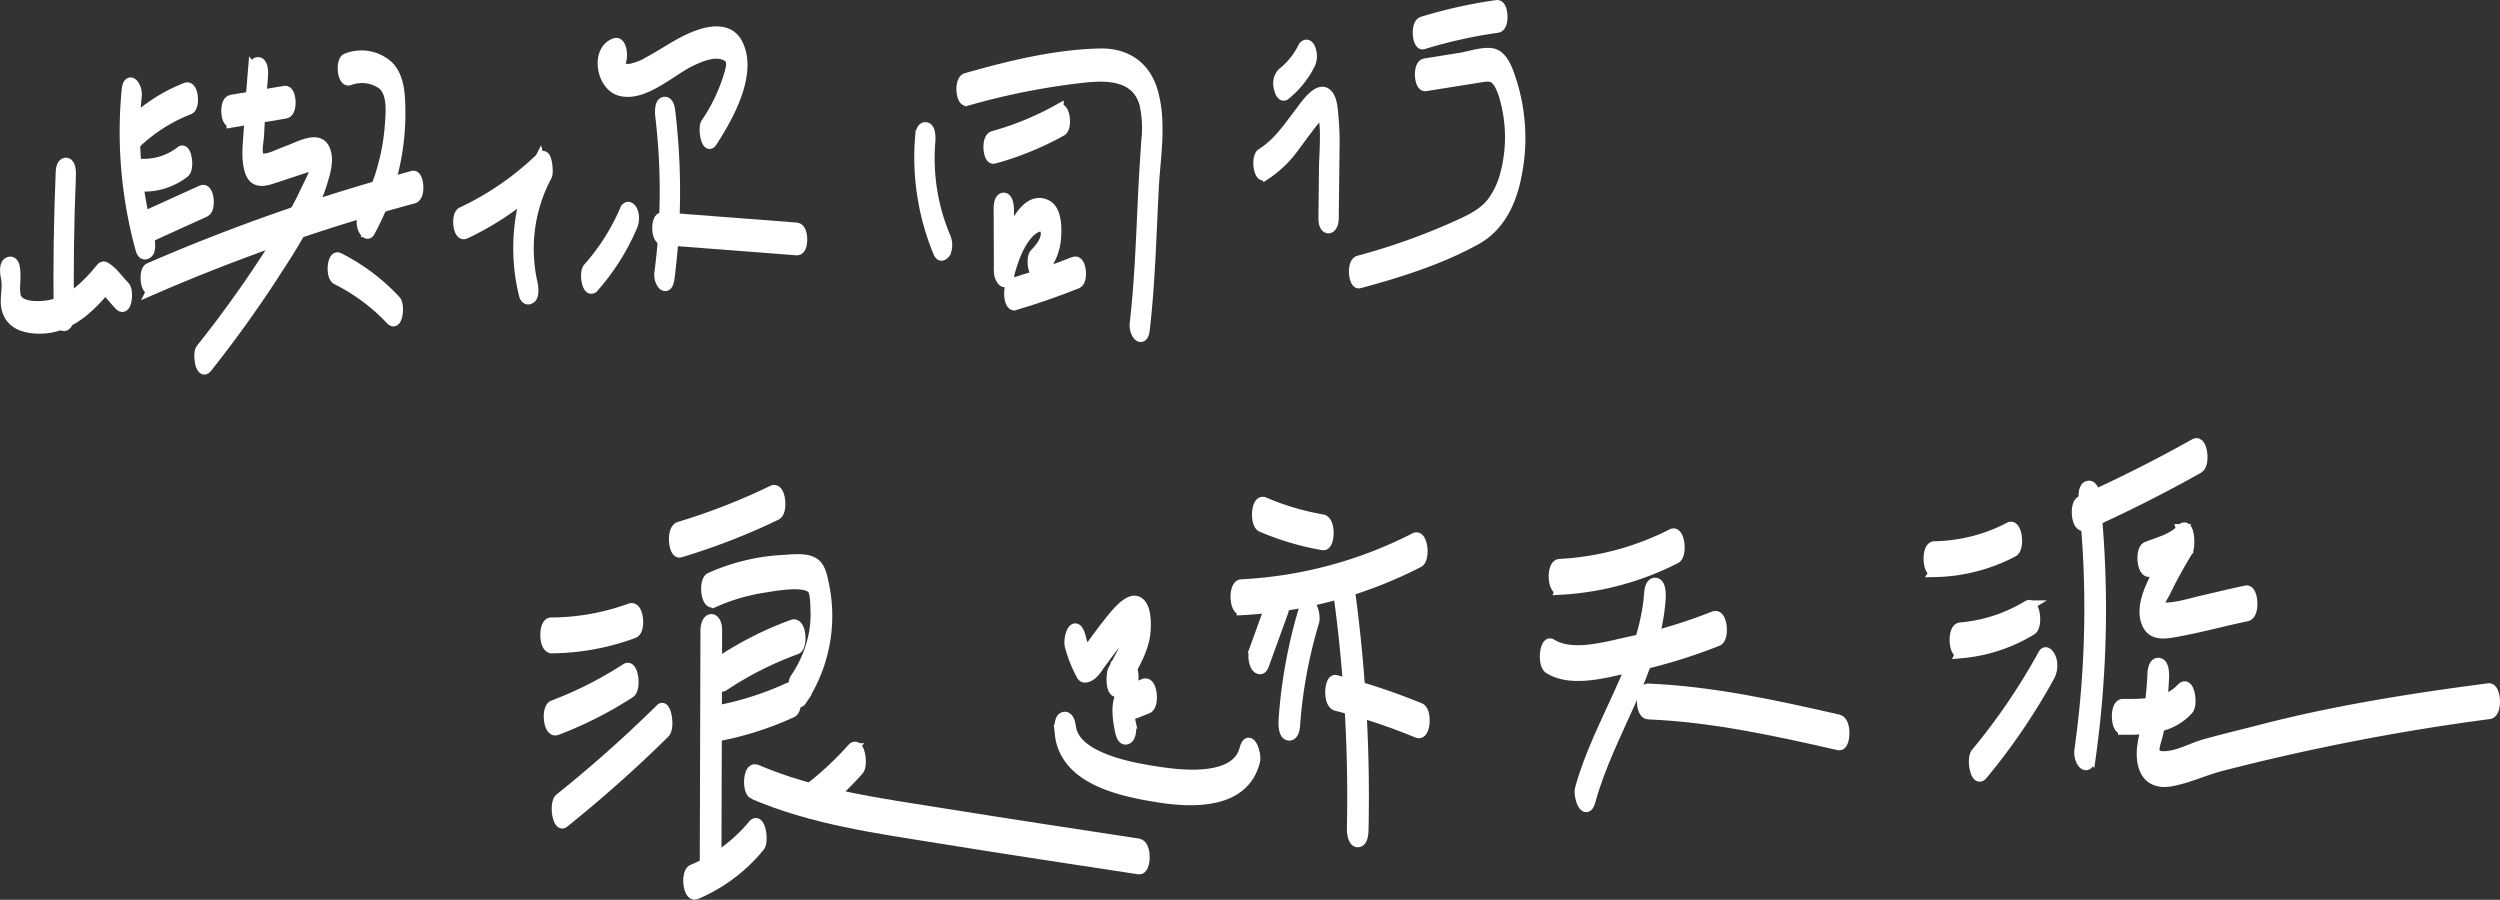 <svg xmlns="http://www.w3.org/2000/svg" width="467.36" height="168.208" viewBox="0 0 467.36 168.208">
  <rect x="0" y="0" width="467.36" height="168.208" fill="#333333" stroke="none"/>
  <g id="组_4841" data-name="组 4841" transform="translate(-158.256 -227.625)">
    <g id="组_313" data-name="组 313" transform="translate(159.264 228.629)">
      <path id="路径_460" data-name="路径 460" d="M874.863,464.674a89.437,89.437,0,0,1,13.891-3.084c1.324-.186,1.074-4.291-.1-4.127a89.486,89.486,0,0,0-13.89,3.085c-1.348.414-.89,4.431.1,4.126Z" transform="translate(-609.83 -457.458)" fill="#fff" stroke="#fff" stroke-width="2"/>
      <path id="路径_461" data-name="路径 461" d="M353.26,519.395q-.568,13.433-.384,26.878c.007.492.172,2.106.951,2.041s.858-1.567.85-2.085q-.188-12.893.347-25.779c.024-.582.08-2.3-.691-2.523s-1.048.891-1.073,1.468Z" transform="translate(-342.846 -488.424)" fill="#fff" stroke="#fff" stroke-width="2"/>
      <path id="路径_462" data-name="路径 462" d="M332.53,558.83c.49,2.319-.7,4.6.558,6.887,1.12,2.031,3.535,2.5,5.681,2.509,5.334.015,9.35-3.8,12.494-7.69l-.689.225c1.332.757,2.125,2.135,3.208,3.188,1.22,1.187,1.667-2.764.822-3.586-1.238-1.2-2.119-2.724-3.649-3.593-.277-.158-.516.011-.689.225-2.617,3.24-5.867,6.479-10.2,7.021-1.833.229-5.509.331-5.881-2.06-.266-1.711.226-3.47-.149-5.246-.16-.761-.622-1.188-1.251-.71-.661.5-.39,2.186-.254,2.831Z" transform="translate(-332.358 -507.843)" fill="#fff" stroke="#fff" stroke-width="2"/>
      <path id="路径_463" data-name="路径 463" d="M380.638,499.589a30.326,30.326,0,0,1,10.19-6.546c1.1-.431.764-4.49-.577-3.968a30.323,30.323,0,0,0-10.189,6.546,2.987,2.987,0,0,0-.567,2.553c.045.293.521,2.018,1.143,1.414Z" transform="translate(-356.479 -473.634)" fill="#fff" stroke="#fff" stroke-width="2"/>
      <path id="路径_464" data-name="路径 464" d="M378.587,488.527a82.652,82.652,0,0,0,2.594,29.73c.2.739.6,1.207,1.25.71.636-.483.425-2.209.254-2.831a73.708,73.708,0,0,1-2.334-26.554c.171-1.824-1.5-3.85-1.764-1.054Z" transform="translate(-355.855 -472.669)" fill="#fff" stroke="#fff" stroke-width="2"/>
      <path id="路径_465" data-name="路径 465" d="M387.448,544.077a354.223,354.223,0,0,1,48.792-17.05c1.349-.363.934-4.405-.1-4.127a357.666,357.666,0,0,0-49.267,17.209c-1.1.479-.721,4.53.576,3.967Z" transform="translate(-359.956 -490.98)" fill="#fff" stroke="#fff" stroke-width="2"/>
      <path id="路径_466" data-name="路径 466" d="M418.151,496.139l10.028-1.679c1.334-.223,1.046-4.319-.1-4.126l-10.028,1.678c-1.333.223-1.046,4.319.1,4.126Z" transform="translate(-375.809 -474.299)" fill="#fff" stroke="#fff" stroke-width="2"/>
      <path id="路径_467" data-name="路径 467" d="M416.835,480.806c-.3,3.388-.537,6.779-.7,10.176-.125,2.6-.665,5.672-.011,8.229.611,2.389,2.007,2.524,4.138,1.836,1.7-.55,3.4-1.128,5.1-1.691.708-.235,1.411-.484,2.123-.7,1-.311.741-.517.912-.017.321.939-1.4,3.954-1.822,4.891-.736,1.617-1.579,3.18-2.468,4.719-1.632,2.824-3.381,5.584-5.169,8.311q-5.528,8.433-11.822,16.321c-.723.91-.038,4.843,1,3.541q6.413-8.068,12.068-16.7c3.6-5.523,7.38-11.244,9.39-17.578.635-2,1.627-4.936.406-6.95-1.291-2.13-5.118.17-6.841.741-1.239.411-3.107,1.456-4.39,1.435-1.8-.03-.951-2.987-.888-4.4.165-3.707.42-7.407.744-11.1.051-.575.063-2.3-.691-2.523-.791-.232-1.022.9-1.072,1.468Z" transform="translate(-370.505 -468.652)" fill="#fff" stroke="#fff" stroke-width="2"/>
      <path id="路径_468" data-name="路径 468" d="M463.042,481.3a6.66,6.66,0,0,1,5.985.705c2.275,1.625,1.732,5.823,1.552,8.283a40,40,0,0,1-4.8,15.858,3.708,3.708,0,0,0-.254,2.831c.14.4.78,1.592,1.25.71a45.951,45.951,0,0,0,5.687-22.318c-.036-2.84-.03-6.353-2.121-8.559a7.427,7.427,0,0,0-7.882-1.477c-1.1.467-.731,4.52.577,3.968Z" transform="translate(-398.685 -467.368)" fill="#fff" stroke="#fff" stroke-width="2"/>
      <path id="路径_469" data-name="路径 469" d="M458.642,558.225a35.955,35.955,0,0,1,10.17,7.566c1.143,1.221,1.63-2.722.822-3.586a37.66,37.66,0,0,0-10.611-7.971c-1.177-.592-1.513,3.421-.381,3.991Z" transform="translate(-396.703 -507.011)" fill="#fff" stroke="#fff" stroke-width="2"/>
      <path id="路径_470" data-name="路径 470" d="M381.724,519.769a12.166,12.166,0,0,0,8.832-2.484c1.021-.786.377-4.7-.577-3.967a11.337,11.337,0,0,1-8.356,2.325c-1.149-.127-1.251,3.977.1,4.126Z" transform="translate(-357.144 -486.031)" fill="#fff" stroke="#fff" stroke-width="2"/>
      <path id="路径_471" data-name="路径 471" d="M386.388,537l10.347-4.7c1.1-.5.7-4.547-.577-3.967l-10.347,4.7c-1.1.5-.7,4.548.577,3.967Z" transform="translate(-359.416 -493.738)" fill="#fff" stroke="#fff" stroke-width="2"/>
      <path id="路径_472" data-name="路径 472" d="M507.294,529.773A54.372,54.372,0,0,0,522.2,519.439l-.961-3.427a36.488,36.488,0,0,0-2.9,25.1c.176.753.614,1.194,1.251.71s.4-2.193.254-2.831a29.072,29.072,0,0,1,2.739-20.093c.285-.551-.028-4.337-.961-3.427a54.374,54.374,0,0,1-14.906,10.334c-1.1.518-.684,4.56.576,3.968Z" transform="translate(-421.365 -487.109)" fill="#fff" stroke="#fff" stroke-width="2"/>
      <path id="路径_473" data-name="路径 473" d="M563.7,469.751c-3.642,1.32-2.492,7.758.834,8.771,4.339,1.322,9.433-3.563,13.069-5.36,1.862-.92,4.621-2.144,6.725-1.23,1.551.673,1.193,1.98.834,3.357a32.463,32.463,0,0,1-4.408,9.378c-.636.967.122,4.872,1,3.541,3.016-4.587,7.74-12.935,4.768-18.493-1.853-3.466-6.372-2.009-9.171-.681-2.291,1.087-4.381,2.532-6.59,3.765a12.35,12.35,0,0,1-4.238,1.774c-.639.079-3.661-.342-2.245-.856,1.1-.4.79-4.462-.576-3.967Z" transform="translate(-449.735 -462.637)" fill="#fff" stroke="#fff" stroke-width="2"/>
      <path id="路径_474" data-name="路径 474" d="M583.34,497.142a117.51,117.51,0,0,1-.164,29.3c-.238,1.834,1.4,3.832,1.764,1.054a126.414,126.414,0,0,0,.11-31.49c-.069-.568-.376-1.706-1.143-1.414-.733.278-.632,2.015-.567,2.553Z" transform="translate(-460.853 -476.458)" fill="#fff" stroke="#fff" stroke-width="2"/>
      <path id="路径_475" data-name="路径 475" d="M562.32,535.4a40.028,40.028,0,0,1-6.879,10.825c-.769.87-.128,4.814,1,3.541a42.42,42.42,0,0,0,7.228-11.479,3.65,3.65,0,0,0-.072-2.918c-.406-.658-.924-.788-1.274.031Z" transform="translate(-446.482 -497.101)" fill="#fff" stroke="#fff" stroke-width="2"/>
      <path id="路径_476" data-name="路径 476" d="M583.374,542.945l25.091,1.928c1.181.091,1.237-4.024-.1-4.127l-25.091-1.928c-1.182-.091-1.237,4.024.1,4.127Z" transform="translate(-460.457 -499.142)" fill="#fff" stroke="#fff" stroke-width="2"/>
      <path id="路径_477" data-name="路径 477" d="M683.022,505.782a46.4,46.4,0,0,0,3.373,21.869c.362.873.884.531,1.274-.031a3.7,3.7,0,0,0-.072-2.918,37.905,37.905,0,0,1-2.811-17.865c.049-.576.064-2.3-.691-2.523-.791-.231-1.024.9-1.073,1.468Z" transform="translate(-511.932 -481.449)" fill="#fff" stroke="#fff" stroke-width="2"/>
      <path id="路径_478" data-name="路径 478" d="M699.949,484.746a132.855,132.855,0,0,1,21.735-4.306c4.688-.52,10.109-.389,11.548,5.057a21.206,21.206,0,0,1,.327,6.795c-.25,3.712-.482,7.421-.654,11.138-.354,7.693-.641,15.39-1.514,23.047-.208,1.83,1.447,3.841,1.764,1.054,1-8.752,1.221-17.556,1.672-26.346.305-5.94,1.539-12.451-.226-18.281-1.4-4.63-4.983-6.967-9.776-6.868-8.332.171-17,2.313-24.978,4.582-1.349.384-.916,4.416.1,4.127Z" transform="translate(-520.208 -466.975)" fill="#fff" stroke="#fff" stroke-width="2"/>
      <path id="路径_479" data-name="路径 479" d="M710.3,506.462a57.1,57.1,0,0,0,12.626-5.151c1.09-.606.594-4.618-.576-3.967a54.941,54.941,0,0,1-12.151,4.992c-1.349.373-.926,4.41.1,4.126Z" transform="translate(-525.507 -477.857)" fill="#fff" stroke="#fff" stroke-width="2"/>
      <path id="路径_480" data-name="路径 480" d="M713.263,533.4l.047,11.638c0,1.245,1.156,3.11,1.7,1,.726-2.793,1.823-6.167,3.878-8.278.982-1.009,2.857-2.021,3.163-.092.233,1.473-1.128,3.112-2.07,4.077-.808.828-.21,4.777,1,3.541a10.572,10.572,0,0,0,2.906-6.861c.106-1.71.079-4.844-1.731-5.776-4.763-2.452-8.04,8.612-8.75,11.345l1.7,1-.047-11.638c0-.491-.176-2.105-.951-2.041-.8.066-.852,1.566-.85,2.085Z" transform="translate(-527.515 -495.297)" fill="#fff" stroke="#fff" stroke-width="2"/>
      <path id="路径_481" data-name="路径 481" d="M718.24,563.827q5.945-1.77,11.7-4.062c1.1-.44.756-4.5-.576-3.967q-5.53,2.2-11.23,3.9c-1.348.4-.9,4.425.1,4.126Z" transform="translate(-529.582 -507.818)" fill="#fff" stroke="#fff" stroke-width="2"/>
      <path id="路径_482" data-name="路径 482" d="M825.021,473.22a14.375,14.375,0,0,1-3.911,4.763,2.892,2.892,0,0,0-.567,2.553c.053.354.47,1.952,1.143,1.414a17.254,17.254,0,0,0,4.681-5.843,3.674,3.674,0,0,0-.071-2.918c-.386-.755-.91-.694-1.274.031Z" transform="translate(-582.45 -465.241)" fill="#fff" stroke="#fff" stroke-width="2"/>
      <path id="路径_483" data-name="路径 483" d="M813.981,506.178a20.606,20.606,0,0,0,5.379-5.143c.772-1.012,1.5-2.058,2.281-3.062.389-.5,2.317-3.236,2.927-3.1,1.151.248.55,8.168.536,9.355L824.99,514.3c-.028,2.455,1.774,2.408,1.8-.044.048-4.276.106-8.552.145-12.827a52.28,52.28,0,0,0-.172-5.874c-.132-1.276-.159-3.211-1-4.277-1.639-2.087-4.383,2.188-5.336,3.427-2.145,2.789-3.984,5.591-7.027,7.5-1.071.673-.518,4.656.576,3.967Z" transform="translate(-578.527 -474.497)" fill="#fff" stroke="#fff" stroke-width="2"/>
      <path id="路径_484" data-name="路径 484" d="M862.8,481.9l10.046-1.609c1.865-.3,2.814-.407,3.845,1.422a12.961,12.961,0,0,1,1.078,3,26.8,26.8,0,0,1,.062,13.348,15.443,15.443,0,0,1-2.529,5.576c-1.652,2.16-4.066,3.285-6.482,4.384a119.978,119.978,0,0,1-18.5,6.607c-1.349.363-.933,4.406.1,4.127,7.381-1.988,15.109-4.417,21.818-8.144,4.784-2.658,6.826-7.736,7.688-12.912a34.986,34.986,0,0,0-.985-16.221c-.559-1.732-1.426-4.845-3.342-5.509-1.61-.557-4.584.473-6.208.733l-6.7,1.073c-1.331.213-1.054,4.311.1,4.126Z" transform="translate(-597.3 -466.858)" fill="#fff" stroke="#fff" stroke-width="2"/>
    </g>
    <g id="组_315" data-name="组 315" transform="translate(260.264 310.521)">
      <path id="路径_485" data-name="路径 485" d="M391.405,656.466a121.6,121.6,0,0,0,17.975-6.979c1.255-.607.763-5.207-.657-4.52a118,118,0,0,1-17.433,6.8c-1.536.461-1.023,5.043.115,4.7Z" transform="translate(-366.285 -636.137)" fill="#fff" stroke="#fff" stroke-width="2"/>
      <path id="路径_486" data-name="路径 486" d="M396.556,770.178a30.816,30.816,0,0,0,11.825-8.869c.843-1.021.082-5.506-1.136-4.034a29.441,29.441,0,0,1-11.346,8.383c-1.258.532-.833,5.15.657,4.52Z" transform="translate(-368.43 -685.95)" fill="#fff" stroke="#fff" stroke-width="2"/>
      <path id="路径_487" data-name="路径 487" d="M587.35,653.49a51.088,51.088,0,0,0,11.445,3.385c1.235.214,1.446-4.431-.115-4.7a48.62,48.62,0,0,1-10.9-3.231c-1.431-.613-1.735,3.99-.434,4.547Z" transform="translate(-453.477 -637.91)" fill="#fff" stroke="#fff" stroke-width="2"/>
      <path id="路径_488" data-name="路径 488" d="M813.637,665.627a32.664,32.664,0,0,0,14.569-3.752c1.249-.651.719-5.237-.656-4.52a31.289,31.289,0,0,1-14.028,3.57c-1.437.03-1.342,4.732.116,4.7Z" transform="translate(-553.903 -641.64)" fill="#fff" stroke="#fff" stroke-width="2"/>
      <path id="路径_489" data-name="路径 489" d="M863.757,644.445q10.895-4.87,21.3-10.714c1.24-.7.67-5.265-.657-4.52q-10.4,5.844-21.3,10.714c-1.258.562-.806,5.174.657,4.52Z" transform="translate(-576.069 -629.13)" fill="#fff" stroke="#fff" stroke-width="2"/>
      <g id="组_314" data-name="组 314" transform="translate(0 7.966)">
        <path id="路径_490" data-name="路径 490" d="M348.193,692.037a45.014,45.014,0,0,0,15.325-2.828c1.256-.461.895-5.09-.657-4.52a43.444,43.444,0,0,1-14.783,2.647c-1.426.011-1.353,4.713.115,4.7Z" transform="translate(-347.049 -661.765)" fill="#fff" stroke="#fff" stroke-width="2"/>
        <path id="路径_491" data-name="路径 491" d="M349.626,716.271a72.012,72.012,0,0,0,13.666-6.925c1.213-.787.567-5.314-.657-4.52a72.026,72.026,0,0,1-13.667,6.925c-1.257.477-.881,5.1.657,4.52Z" transform="translate(-347.567 -670.695)" fill="#fff" stroke="#fff" stroke-width="2"/>
        <path id="路径_492" data-name="路径 492" d="M370.3,718.339a243.742,243.742,0,0,1-18.832,16.749c-1.149.92-.4,5.363.657,4.52a243.725,243.725,0,0,0,18.832-16.75c1.056-1.041.211-5.376-.657-4.52Z" transform="translate(-348.757 -676.693)" fill="#fff" stroke="#fff" stroke-width="2"/>
        <path id="路径_493" data-name="路径 493" d="M402.562,676.135a36.475,36.475,0,0,1,9.276-2.732c1.875-.28,7.728-1.457,9.145.272.627.765.586,3.029.628,3.992a19.72,19.72,0,0,1-.3,4.317,22.078,22.078,0,0,1-3.546,8.5c-.738,1.094.114,5.548,1.136,4.034a28.466,28.466,0,0,0,4.1-21.984c-.3-1.383-.617-3.082-1.969-3.81-1.563-.84-4.131-.461-5.834-.372a38,38,0,0,0-13.294,3.262c-1.258.551-.816,5.165.657,4.52Z" transform="translate(-371.101 -654.455)" fill="#fff" stroke="#fff" stroke-width="2"/>
        <path id="路径_494" data-name="路径 494" d="M405.854,701.556a63.768,63.768,0,0,1,13.571-6.868c1.254-.458.9-5.087-.657-4.52a63.766,63.766,0,0,0-13.571,6.868c-1.207.8-.547,5.321.657,4.52Z" transform="translate(-372.607 -664.201)" fill="#fff" stroke="#fff" stroke-width="2"/>
        <path id="路径_495" data-name="路径 495" d="M402.849,720.473a59.657,59.657,0,0,0,14.521-4.541c1.257-.576.792-5.185-.657-4.52a57.329,57.329,0,0,1-13.979,4.359c-1.522.269-1.18,4.931.115,4.7Z" transform="translate(-371.35 -673.635)" fill="#fff" stroke="#fff" stroke-width="2"/>
        <path id="路径_496" data-name="路径 496" d="M400.83,690.451l-.13,43.49c-.008,2.795,2.044,2.749,2.052-.05l.13-43.49c.008-2.795-2.044-2.749-2.053.051Z" transform="translate(-370.893 -663.404)" fill="#fff" stroke="#fff" stroke-width="2"/>
        <path id="路径_497" data-name="路径 497" d="M443.348,731.566a60.1,60.1,0,0,1-8.045,7.508c-1.159.9-.421,5.358.657,4.52a63.89,63.89,0,0,0,8.523-7.994c.879-.988.152-5.481-1.136-4.034Z" transform="translate(-386.011 -682.494)" fill="#fff" stroke="#fff" stroke-width="2"/>
        <path id="路径_498" data-name="路径 498" d="M416.436,743.437c10.954,4.691,22.855,6.318,34.534,8.2,12.478,2.01,24.973,3.91,37.468,5.81,1.261.192,1.441-4.465-.116-4.7-12.138-1.846-24.276-3.691-36.4-5.637-11.838-1.9-23.948-3.46-35.053-8.216-1.432-.613-1.735,3.99-.434,4.547Z" transform="translate(-377.52 -685.851)" fill="#fff" stroke="#fff" stroke-width="2"/>
        <path id="路径_499" data-name="路径 499" d="M523.538,690.793A24.34,24.34,0,0,0,525.7,696.1a.672.672,0,0,0,.526.308c1.438-.1,2.193-1.623,2.99-2.692,1.107-1.485,2.165-3.019,3.417-4.389a7.959,7.959,0,0,1,2.048-1.9q.914-1.036.612.168a15.448,15.448,0,0,1-.717,1.622c-.953,1.993-2.036,3.933-3.053,5.895-.332.64-.508,4.195.825,4a7.193,7.193,0,0,0,2.194-.688c1.254-.611.759-5.21-.657-4.52a3.591,3.591,0,0,1-1.652.507l.824,4c1.565-3.017,3.7-6.155,4.322-9.541.276-1.5.517-5.843-1.37-6.621-1.815-.749-4.575,3.078-5.531,4.259-.92,1.136-1.758,2.334-2.635,3.5q-.355.48-.722.952-.734,1.149-.871.185c-.495-.43-.773-2.139-1-2.767-1.036-2.867-2.25.935-1.714,2.416Z" transform="translate(-425.427 -660.658)" fill="#fff" stroke="#fff" stroke-width="2"/>
        <path id="路径_500" data-name="路径 500" d="M544.471,710.045l-2.779,1.12c-.844.34-1.385.515-1.733,1.42-.69,1.792-.313,4.273.052,6.095.116.579.417,2.022,1.3,1.611.794-.37.776-2.26.646-2.91a13.3,13.3,0,0,1-.223-1.34q-.026-.4-.029-.793.006-.539-.119.4l-.438.616a6.478,6.478,0,0,1,1.8-.818l2.184-.88c1.258-.507.856-5.13-.657-4.52Z" transform="translate(-432.612 -673.031)" fill="#fff" stroke="#fff" stroke-width="2"/>
        <path id="路径_501" data-name="路径 501" d="M520.076,724.162c.829,8.7,11.37,10.889,18.479,12.012,6.555,1.037,15.915,1.239,17.916-6.7.379-1.506-1.088-5.28-1.831-2.33-1.508,5.987-11.119,5.074-15.611,4.423-4.73-.687-16.413-2.491-17-8.7-.062-.65-.438-1.939-1.3-1.611-.845.322-.7,2.291-.646,2.909Z" transform="translate(-423.926 -678.014)" fill="#fff" stroke="#fff" stroke-width="2"/>
        <path id="路径_502" data-name="路径 502" d="M589.15,679.8l-3.545,9.763a4.329,4.329,0,0,0,.082,3.324c.418.739,1.106.916,1.451-.036l3.544-9.763a4.331,4.331,0,0,0-.082-3.324c-.418-.738-1.106-.916-1.451.035Z" transform="translate(-452.94 -659.323)" fill="#fff" stroke="#fff" stroke-width="2"/>
        <path id="路径_503" data-name="路径 503" d="M599.2,684.13a94.544,94.544,0,0,0-3.753,20.609c-.046.659-.079,2.621.788,2.874.894.262,1.176-1.018,1.222-1.673a89.245,89.245,0,0,1,3.574-19.48c.452-1.507-.956-5.246-1.831-2.33Z" transform="translate(-457.433 -661.058)" fill="#fff" stroke="#fff" stroke-width="2"/>
        <path id="路径_504" data-name="路径 504" d="M614.325,680.819a278.818,278.818,0,0,1,2.266,42.127c-.012.56.21,2.4,1.084,2.326.917-.076.956-1.783.968-2.376a287.017,287.017,0,0,0-2.369-43.376c-.085-.645-.424-1.945-1.3-1.611-.83.316-.725,2.3-.646,2.909Z" transform="translate(-465.809 -658.75)" fill="#fff" stroke="#fff" stroke-width="2"/>
        <path id="路径_505" data-name="路径 505" d="M612.237,713.539a116.99,116.99,0,0,1,15.185,5.067c1.452.6,1.736-4.013.434-4.547a121.237,121.237,0,0,0-15.735-5.221c-1.124-.291-1.454,4.3.115,4.7Z" transform="translate(-464.43 -672.513)" fill="#fff" stroke="#fff" stroke-width="2"/>
        <path id="路径_506" data-name="路径 506" d="M687.5,669.934a53.748,53.748,0,0,0,21.564-5.818c1.251-.637.732-5.227-.657-4.52a52.255,52.255,0,0,1-21.022,5.636c-1.461.079-1.312,4.779.116,4.7Z" transform="translate(-497.844 -650.603)" fill="#fff" stroke="#fff" stroke-width="2"/>
        <path id="路径_507" data-name="路径 507" d="M580.448,674.328a81.219,81.219,0,0,0,32.982-8.888c1.25-.642.728-5.231-.657-4.52a79.765,79.765,0,0,1-32.44,8.707c-1.46.075-1.315,4.775.115,4.7Z" transform="translate(-450.269 -651.19)" fill="#fff" stroke="#fff" stroke-width="2"/>
        <path id="路径_508" data-name="路径 508" d="M684.106,697.05c4.27,2.676,10.784.655,15.352-.3a99.466,99.466,0,0,0,16.135-4.889c1.258-.5.865-5.121-.657-4.52a95.993,95.993,0,0,1-15.594,4.707c-4.271.894-10.815,2.954-14.8.456-1.19-.746-1.686,3.763-.434,4.547Z" transform="translate(-496.52 -662.941)" fill="#fff" stroke="#fff" stroke-width="2"/>
        <path id="路径_509" data-name="路径 509" d="M708.1,677.814c-.905,13.148-9.52,24.228-12.943,36.718-.413,1.507,1.026,5.266,1.83,2.329,3.556-12.973,12.178-24.113,13.123-37.847.046-.659.08-2.62-.788-2.874-.893-.261-1.177,1.018-1.222,1.673Z" transform="translate(-501.726 -657.973)" fill="#fff" stroke="#fff" stroke-width="2"/>
        <path id="路径_510" data-name="路径 510" d="M717.165,716.425c12.081.493,23.879,3.109,35.63,5.778,1.166.265,1.453-4.345-.116-4.7-11.751-2.67-23.549-5.285-35.63-5.778-1.382-.056-1.387,4.64.116,4.7Z" transform="translate(-511.031 -673.802)" fill="#fff" stroke="#fff" stroke-width="2"/>
        <path id="路径_511" data-name="路径 511" d="M822.393,692.5a30.317,30.317,0,0,0,13.135-4.3c1.228-.743.618-5.292-.657-4.52a28.849,28.849,0,0,1-12.593,4.117c-1.483.131-1.279,4.825.116,4.7Z" transform="translate(-557.797 -661.299)" fill="#fff" stroke="#fff" stroke-width="2"/>
        <path id="路径_512" data-name="路径 512" d="M829.244,722.353A116.942,116.942,0,0,0,841.8,703.9a4.194,4.194,0,0,0,.289-3.225c-.163-.47-.879-1.8-1.425-.809a116.957,116.957,0,0,1-12.554,18.45c-.846,1.018-.086,5.5,1.135,4.034Z" transform="translate(-560.684 -668.374)" fill="#fff" stroke="#fff" stroke-width="2"/>
        <path id="路径_513" data-name="路径 513" d="M864.038,646.43a189.922,189.922,0,0,1-.813,46.4c-.292,2.091,1.569,4.359,2.01,1.2a200.153,200.153,0,0,0,.751-48.9c-.069-.648-.434-1.941-1.3-1.611-.841.32-.712,2.293-.646,2.909Z" transform="translate(-576.436 -643.467)" fill="#fff" stroke="#fff" stroke-width="2"/>
        <path id="路径_514" data-name="路径 514" d="M885.877,665.626c2.526-1.032,5.066-1.707,6.96-3.78l-1.136-4.034a81.45,81.45,0,0,0-5.821,11.037c-.842,2.043-1.553,4.644-.5,6.76,1.065,2.139,3.529,1.623,5.487,1.272,4.381-.786,8.68-1.98,13.035-2.892,1.53-.32,1.141-4.965-.116-4.7-2.682.562-5.341,1.216-8.011,1.83-2.344.539-4.934,1.387-7.355,1.391a5.218,5.218,0,0,1-1.054-.043q-.911-.518-.25.386c.078-1.051,1.11-2.506,1.568-3.447,1.258-2.59,2.657-5.1,4.151-7.557.551-.907.3-5.605-1.136-4.034-1.657,1.814-4.283,2.4-6.481,3.293-1.259.514-.85,5.136.657,4.52Z" transform="translate(-585.893 -649.701)" fill="#fff" stroke="#fff" stroke-width="2"/>
        <path id="路径_515" data-name="路径 515" d="M877,718.952c4.478.047,8.906-.209,12.105-3.7.893-.974.18-5.469-1.136-4.034-2.825,3.082-7.22,3.073-11.085,3.032-1.41-.014-1.366,4.686.116,4.7Z" transform="translate(-582.065 -673.453)" fill="#fff" stroke="#fff" stroke-width="2"/>
        <path id="路径_516" data-name="路径 516" d="M886.244,704.776a67.784,67.784,0,0,1-1.326,10.849c-.554,2.2-1.061,4.652-.33,6.875.745,2.268,2.656,3.009,4.935,2.615,3.256-.562,6.42-2.091,9.633-2.913a420.551,420.551,0,0,1,49.959-9.677c1.5-.2,1.234-4.878-.115-4.7-14.367,1.878-28.782,4.144-42.813,7.8-3.4.887-6.836,1.69-10.216,2.641-2.409.678-4.766,2.079-7.288,2.247-3.47.232-1.891-2.309-1.453-4.514a91.453,91.453,0,0,0,1.025-10.024c.056-.656.072-2.622-.788-2.874-.9-.263-1.166,1.02-1.222,1.673Z" transform="translate(-585.783 -669.955)" fill="#fff" stroke="#fff" stroke-width="2"/>
      </g>
    </g>
  </g>
</svg>
